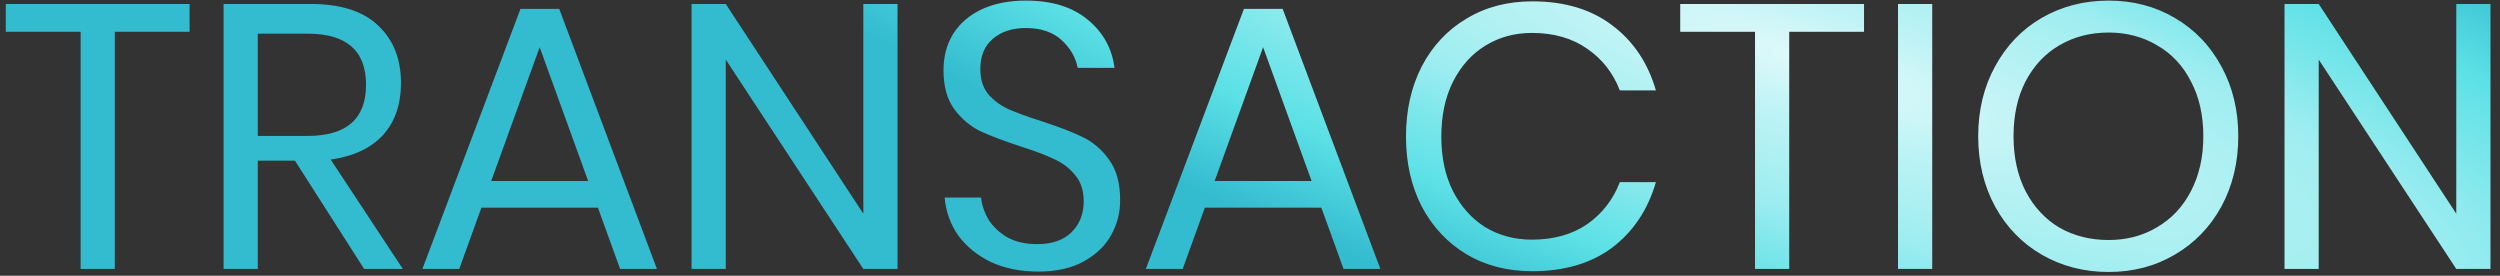 <svg width="136" height="15" viewBox="0 0 136 15" fill="none" xmlns="http://www.w3.org/2000/svg">
<rect x="0" y="0" width="136" height="15" fill="#333333" stroke="none"/>
<path d="M10.313 0.216V1.729H6.244V14.631H4.384V1.729H0.315V0.216H10.313ZM19.809 14.631L16.047 8.742H14.023V14.631H12.163V0.216H16.906C18.542 0.216 19.769 0.612 20.586 1.402C21.404 2.179 21.813 3.215 21.813 4.51C21.813 5.682 21.486 6.63 20.832 7.352C20.177 8.061 19.23 8.504 17.99 8.681L21.915 14.631H19.809ZM14.023 7.393H16.742C18.855 7.393 19.912 6.466 19.912 4.612C19.912 2.759 18.855 1.832 16.742 1.832H14.023V7.393ZM32.527 11.298H26.189L24.983 14.631H22.979L28.315 0.482H30.421L35.737 14.631H33.733L32.527 11.298ZM31.996 9.847L29.358 2.568L26.721 9.847H31.996ZM48.825 14.631H46.965L39.481 3.242V14.631H37.621V0.216H39.481L46.965 11.625V0.216H48.825V14.631ZM60.936 10.889C60.936 11.571 60.773 12.205 60.446 12.791C60.118 13.377 59.621 13.854 58.953 14.222C58.285 14.59 57.46 14.774 56.479 14.774C55.525 14.774 54.673 14.604 53.923 14.263C53.187 13.909 52.594 13.431 52.144 12.832C51.708 12.218 51.456 11.523 51.388 10.746H53.371C53.412 11.155 53.548 11.557 53.78 11.953C54.025 12.334 54.366 12.655 54.802 12.914C55.252 13.159 55.791 13.281 56.417 13.281C57.235 13.281 57.862 13.063 58.299 12.627C58.735 12.191 58.953 11.632 58.953 10.951C58.953 10.364 58.796 9.887 58.483 9.519C58.183 9.151 57.808 8.865 57.358 8.661C56.908 8.443 56.295 8.211 55.518 7.965C54.605 7.666 53.869 7.386 53.31 7.127C52.764 6.855 52.294 6.452 51.899 5.921C51.517 5.389 51.326 4.687 51.326 3.815C51.326 3.065 51.504 2.404 51.858 1.832C52.226 1.259 52.744 0.816 53.412 0.503C54.093 0.189 54.891 0.032 55.804 0.032C57.222 0.032 58.346 0.38 59.178 1.075C60.009 1.757 60.493 2.629 60.63 3.692H58.626C58.517 3.12 58.224 2.615 57.747 2.179C57.27 1.743 56.622 1.525 55.804 1.525C55.054 1.525 54.455 1.723 54.005 2.118C53.555 2.5 53.33 3.045 53.33 3.754C53.33 4.312 53.473 4.769 53.76 5.123C54.059 5.464 54.427 5.737 54.864 5.941C55.3 6.132 55.9 6.35 56.663 6.596C57.59 6.895 58.333 7.182 58.892 7.454C59.464 7.727 59.948 8.143 60.343 8.702C60.739 9.247 60.936 9.976 60.936 10.889ZM71.882 11.298H65.544L64.338 14.631H62.334L67.67 0.482H69.776L75.092 14.631H73.089L71.882 11.298ZM71.351 9.847L68.713 2.568L66.076 9.847H71.351ZM83.355 0.073C85.113 0.073 86.565 0.509 87.71 1.382C88.855 2.241 89.645 3.42 90.082 4.919H88.119C87.751 3.965 87.158 3.208 86.34 2.649C85.522 2.077 84.52 1.791 83.334 1.791C82.394 1.791 81.549 2.022 80.799 2.486C80.063 2.936 79.477 3.59 79.041 4.449C78.618 5.294 78.407 6.289 78.407 7.434C78.407 8.565 78.618 9.553 79.041 10.399C79.477 11.244 80.063 11.898 80.799 12.361C81.549 12.811 82.394 13.036 83.334 13.036C84.52 13.036 85.522 12.757 86.34 12.198C87.158 11.625 87.751 10.862 88.119 9.908H90.082C89.645 11.407 88.855 12.593 87.71 13.466C86.565 14.324 85.113 14.754 83.355 14.754C82.005 14.754 80.813 14.447 79.777 13.834C78.741 13.207 77.93 12.341 77.344 11.237C76.771 10.119 76.485 8.851 76.485 7.434C76.485 6.003 76.771 4.728 77.344 3.61C77.93 2.493 78.741 1.627 79.777 1.014C80.813 0.387 82.005 0.073 83.355 0.073ZM101.403 0.216V1.729H97.334V14.631H95.473V1.729H91.404V0.216H101.403ZM105.113 0.216V14.631H103.252V0.216H105.113ZM114.708 0.032C116.044 0.032 117.244 0.346 118.307 0.973C119.384 1.6 120.229 2.479 120.842 3.61C121.456 4.728 121.762 5.996 121.762 7.413C121.762 8.831 121.456 10.105 120.842 11.237C120.229 12.355 119.384 13.227 118.307 13.854C117.244 14.481 116.044 14.795 114.708 14.795C113.373 14.795 112.159 14.481 111.069 13.854C109.992 13.227 109.147 12.355 108.534 11.237C107.92 10.105 107.614 8.831 107.614 7.413C107.614 5.996 107.92 4.728 108.534 3.61C109.147 2.479 109.992 1.6 111.069 0.973C112.159 0.346 113.373 0.032 114.708 0.032ZM114.708 1.77C113.713 1.77 112.821 2.002 112.03 2.465C111.253 2.915 110.64 3.57 110.19 4.428C109.754 5.273 109.536 6.268 109.536 7.413C109.536 8.545 109.754 9.54 110.19 10.399C110.64 11.257 111.253 11.918 112.03 12.382C112.821 12.832 113.713 13.057 114.708 13.057C115.69 13.057 116.569 12.825 117.346 12.361C118.137 11.898 118.75 11.244 119.186 10.399C119.636 9.54 119.861 8.545 119.861 7.413C119.861 6.268 119.636 5.273 119.186 4.428C118.75 3.57 118.137 2.915 117.346 2.465C116.569 2.002 115.69 1.77 114.708 1.77ZM135.482 14.631H133.622L126.138 3.242V14.631H124.278V0.216H126.138L133.622 11.625V0.216H135.482V14.631Z" fill="url(#paint0_radial_310_682)"/>
<defs>
<radialGradient id="paint0_radial_310_682" cx="0" cy="0" r="1" gradientUnits="userSpaceOnUse" gradientTransform="translate(98.192 3.361) rotate(108.907) scale(18.494 84.179)">
<stop offset="0.009" stop-color="#DEF9FA"/>
<stop offset="0.172" stop-color="#BEF3F5"/>
<stop offset="0.42" stop-color="#9DEDF0"/>
<stop offset="0.551" stop-color="#7DE7EB"/>
<stop offset="0.715" stop-color="#5CE1E6"/>
<stop offset="1" stop-color="#33BBCF"/>
</radialGradient>
</defs>
</svg>
